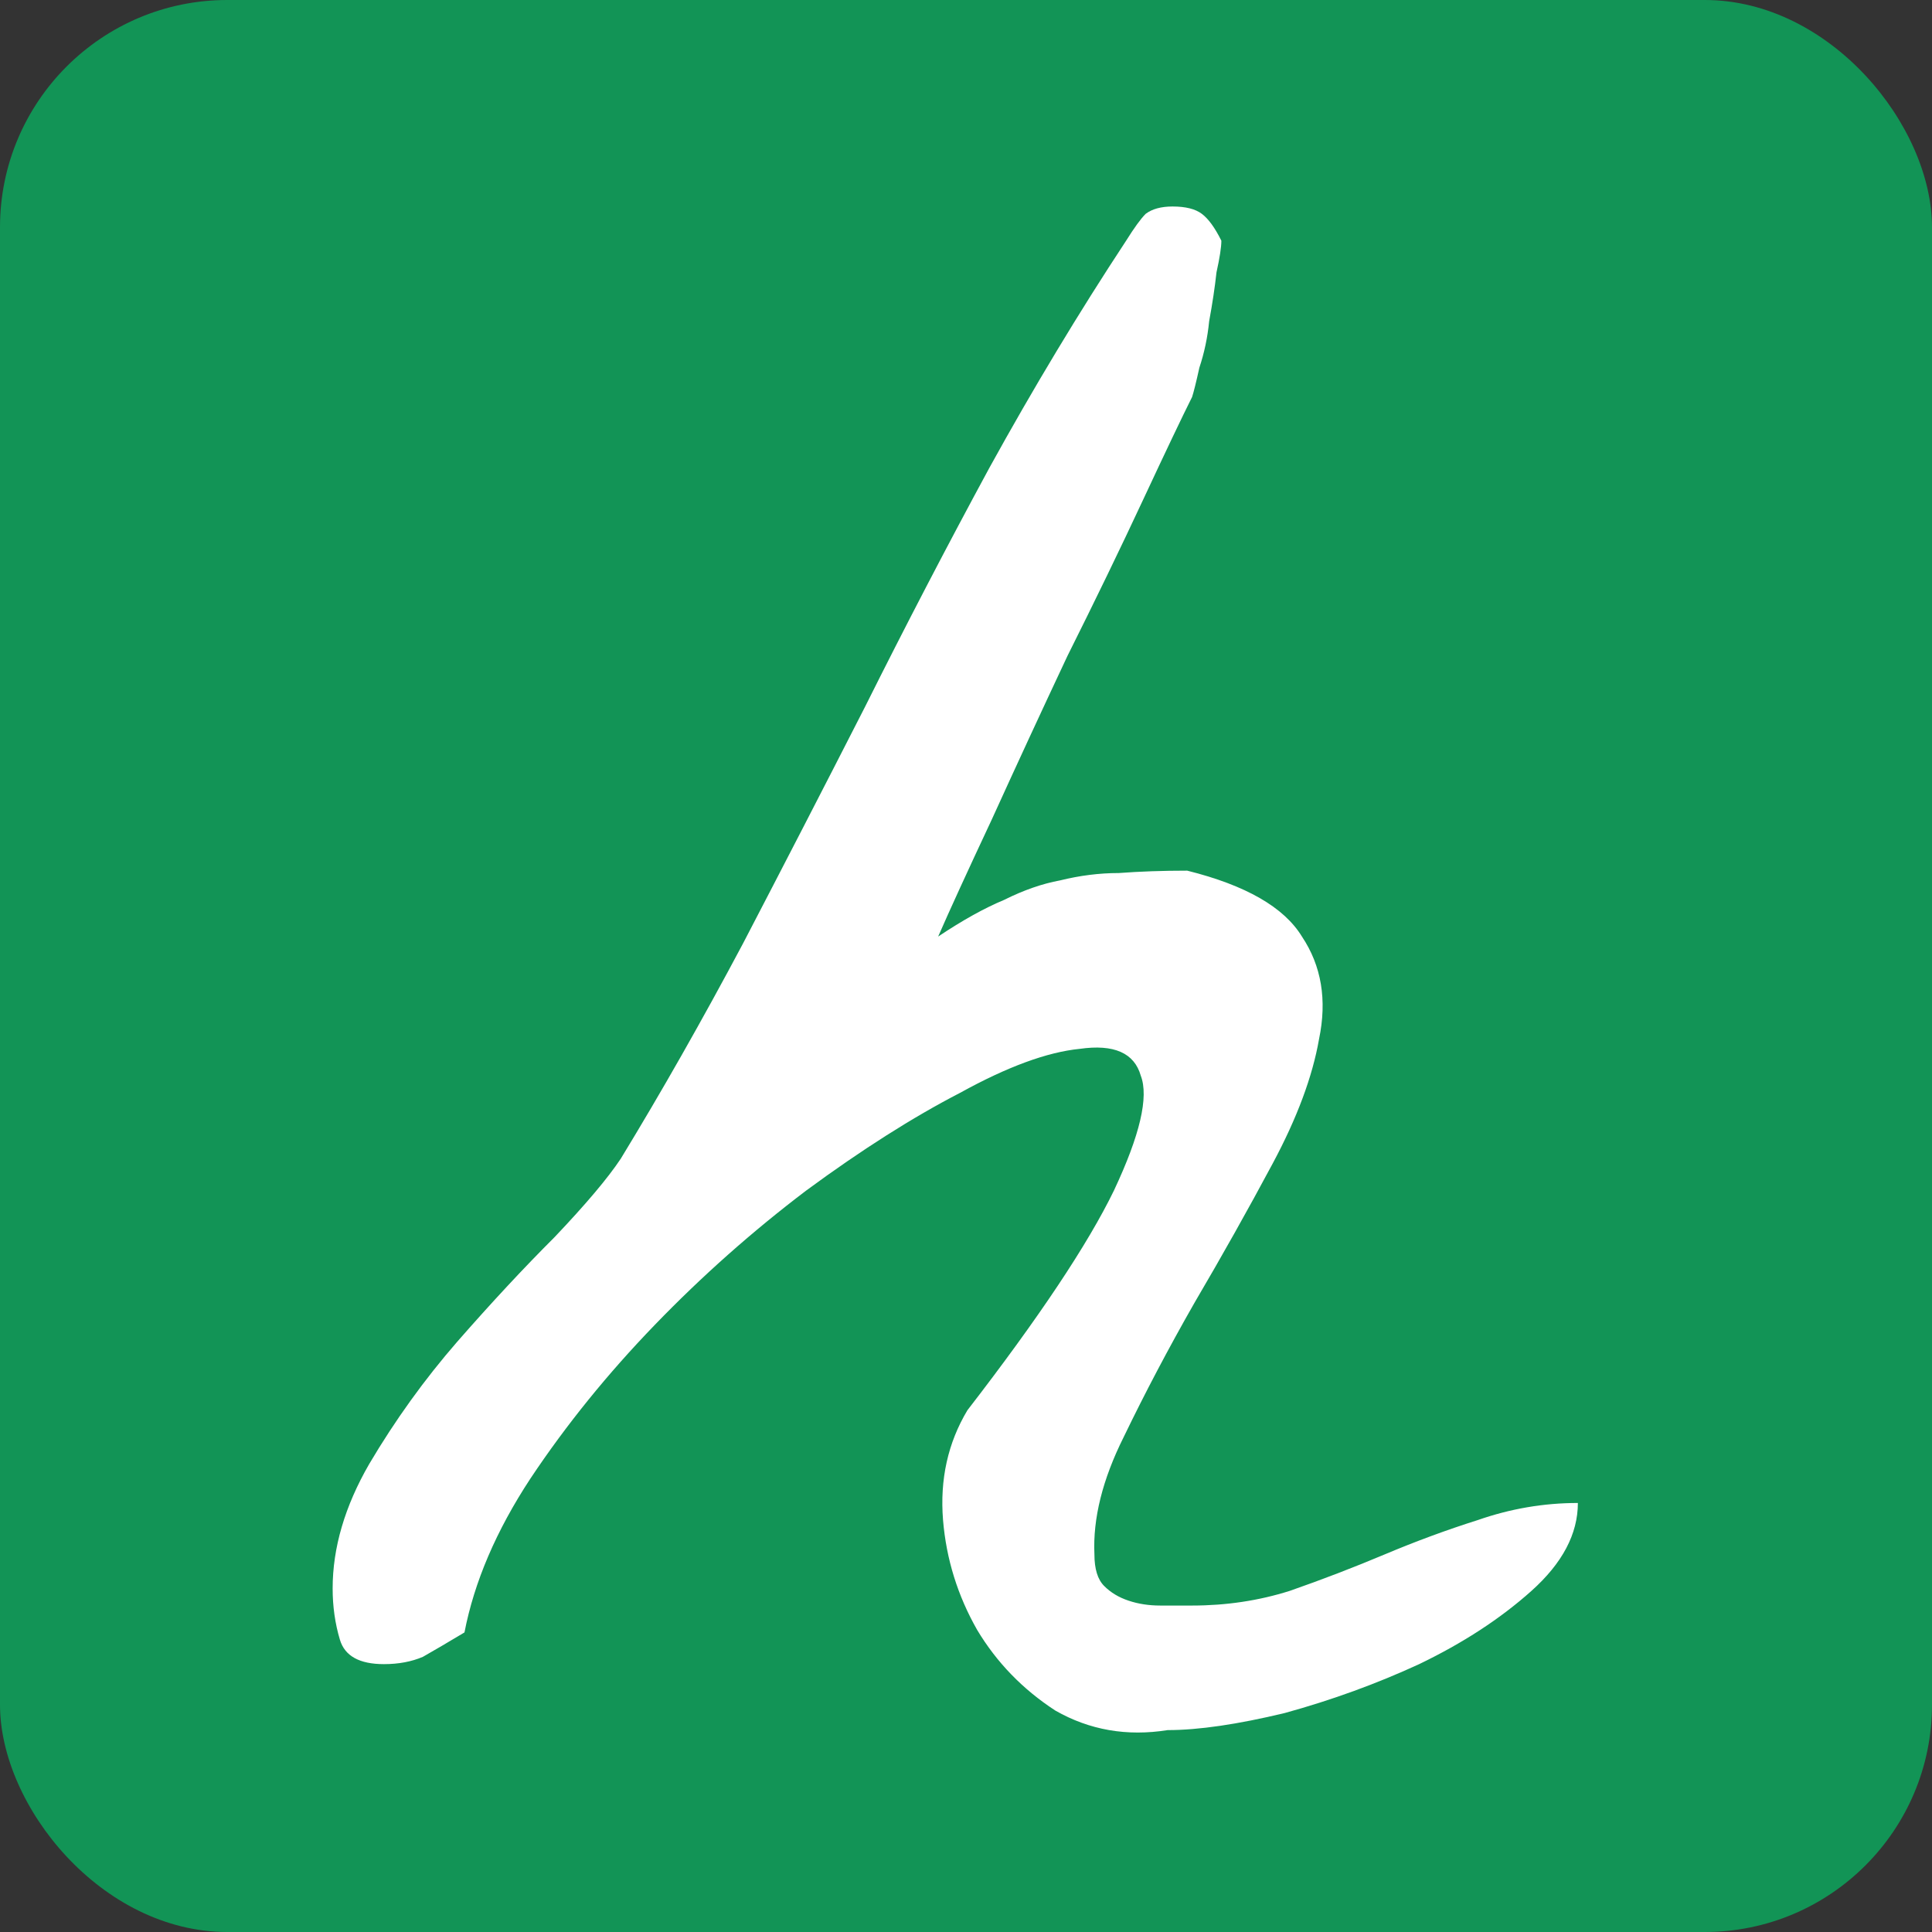 <svg width="34" height="34" viewBox="0 0 34 34" fill="none" xmlns="http://www.w3.org/2000/svg">
<rect x="0" y="0" width="34" height="34" fill="#333333" stroke="none"/>
<rect width="34" height="34" rx="4" fill="#129456"/>
<path d="M20.549 30.447C19.833 30.561 19.174 30.447 18.572 30.103C17.999 29.73 17.541 29.258 17.197 28.685C16.854 28.083 16.653 27.439 16.596 26.751C16.538 26.035 16.682 25.39 17.025 24.818C18.286 23.185 19.145 21.896 19.604 20.95C20.062 19.977 20.219 19.303 20.076 18.931C19.962 18.53 19.604 18.372 19.002 18.458C18.429 18.515 17.727 18.773 16.896 19.232C16.066 19.661 15.163 20.234 14.19 20.95C13.244 21.667 12.356 22.454 11.525 23.314C10.695 24.173 9.964 25.075 9.334 26.021C8.732 26.937 8.346 27.84 8.174 28.728C7.887 28.9 7.644 29.043 7.443 29.157C7.243 29.243 7.014 29.286 6.756 29.286C6.326 29.286 6.068 29.143 5.982 28.857C5.896 28.57 5.854 28.269 5.854 27.954C5.854 27.238 6.068 26.508 6.498 25.763C6.956 24.989 7.472 24.273 8.045 23.614C8.646 22.927 9.219 22.311 9.764 21.767C10.308 21.194 10.695 20.736 10.924 20.392C11.64 19.217 12.356 17.957 13.072 16.611C13.788 15.236 14.505 13.846 15.221 12.443C15.937 11.01 16.667 9.607 17.412 8.232C18.186 6.828 18.988 5.496 19.818 4.236C19.962 4.006 20.076 3.849 20.162 3.763C20.277 3.677 20.434 3.634 20.635 3.634C20.864 3.634 21.036 3.677 21.15 3.763C21.265 3.849 21.38 4.006 21.494 4.236C21.494 4.35 21.465 4.536 21.408 4.794C21.38 5.052 21.337 5.338 21.279 5.654C21.251 5.94 21.193 6.212 21.107 6.47C21.05 6.728 21.007 6.9 20.979 6.986C20.807 7.329 20.52 7.931 20.119 8.79C19.718 9.65 19.274 10.566 18.787 11.54C18.329 12.514 17.885 13.474 17.455 14.419C17.025 15.336 16.71 16.023 16.51 16.482C16.939 16.195 17.326 15.98 17.67 15.837C18.014 15.665 18.343 15.551 18.658 15.493C19.002 15.408 19.346 15.364 19.689 15.364C20.062 15.336 20.463 15.322 20.893 15.322C21.924 15.579 22.597 15.966 22.912 16.482C23.256 16.997 23.356 17.599 23.213 18.286C23.098 18.945 22.826 19.676 22.396 20.478C21.967 21.28 21.509 22.096 21.021 22.927C20.563 23.729 20.148 24.517 19.775 25.29C19.403 26.035 19.231 26.723 19.26 27.353C19.26 27.611 19.317 27.797 19.432 27.911C19.546 28.026 19.689 28.112 19.861 28.169C20.033 28.227 20.219 28.255 20.42 28.255C20.62 28.255 20.807 28.255 20.979 28.255C21.58 28.255 22.153 28.169 22.697 27.997C23.27 27.797 23.829 27.582 24.373 27.353C24.917 27.124 25.462 26.923 26.006 26.751C26.579 26.551 27.166 26.45 27.768 26.45C27.768 26.995 27.495 27.51 26.951 27.997C26.407 28.484 25.748 28.914 24.975 29.286C24.23 29.63 23.442 29.917 22.611 30.146C21.781 30.346 21.093 30.447 20.549 30.447Z" fill="white"/>
</svg>
